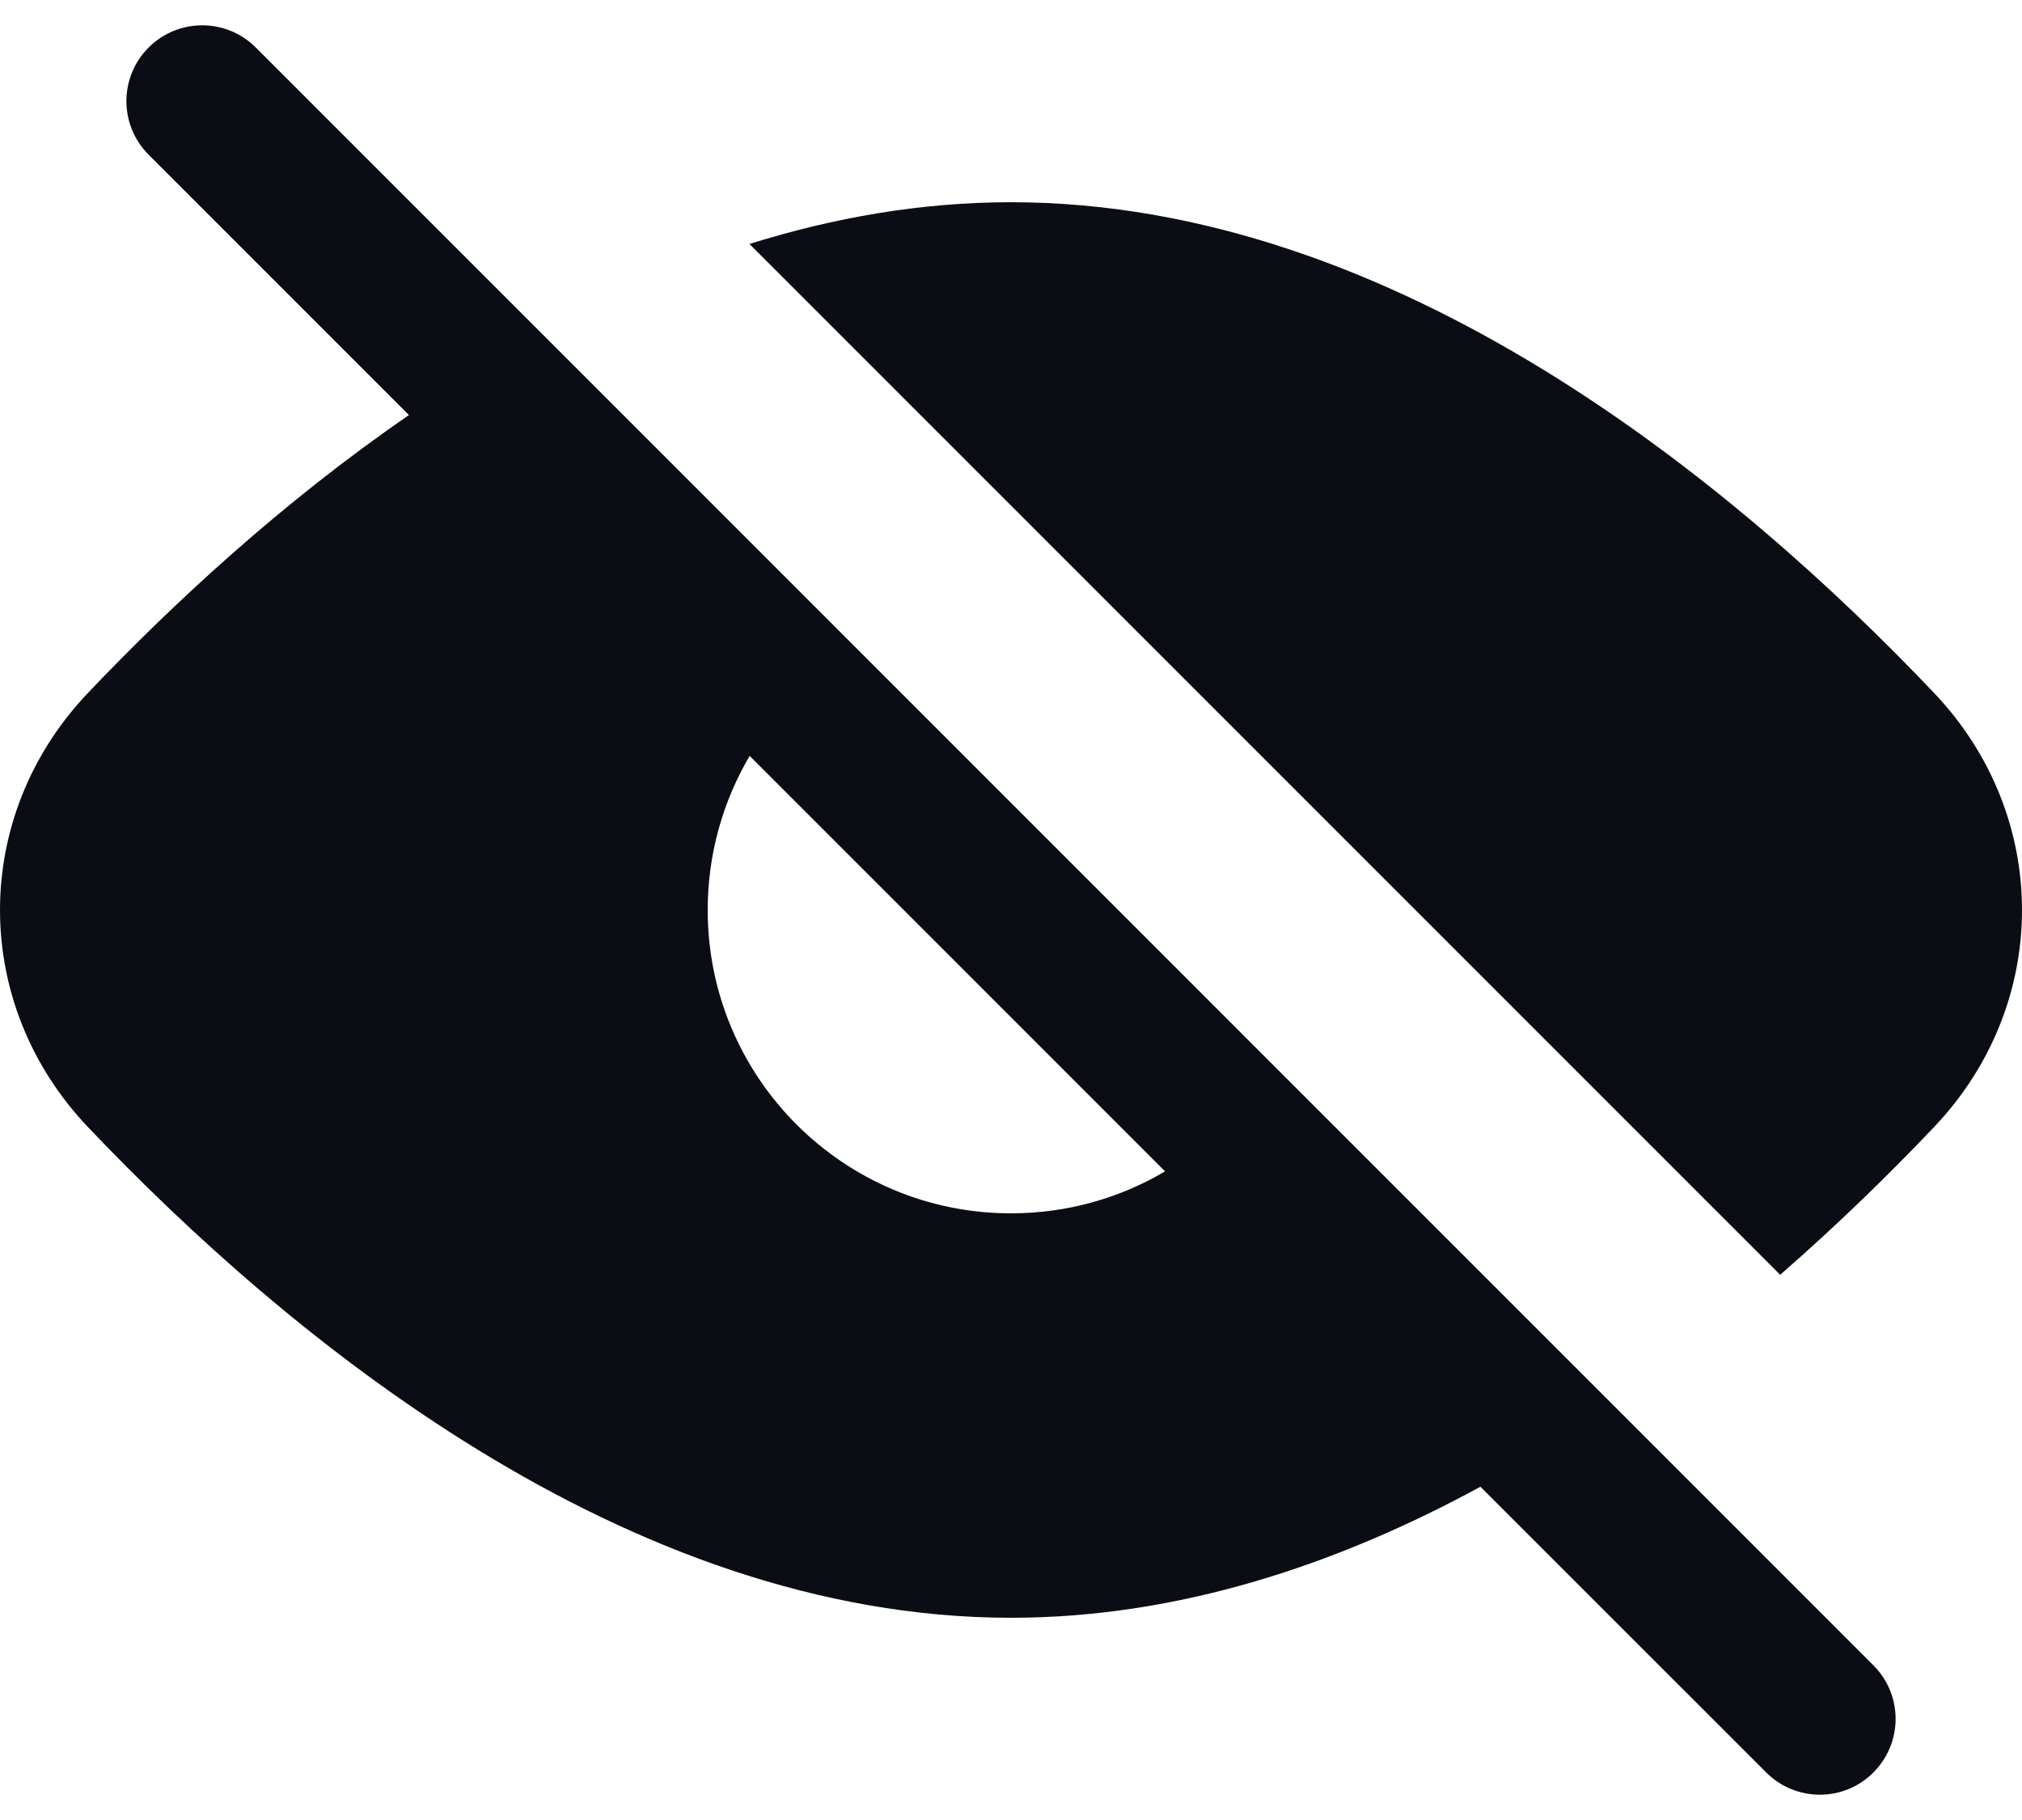 <svg viewBox="0 0 20 18" fill="none" xmlns="http://www.w3.org/2000/svg">
    <path fill-rule="evenodd" clip-rule="evenodd" d="M1.47 1.53C1.177 1.237 1.177 0.763 1.47 0.47C1.763 0.177 2.237 0.177 2.53 0.47L18.53 16.47C18.823 16.763 18.823 17.237 18.53 17.53C18.238 17.823 17.763 17.823 17.47 17.53L14.643 14.704C13.234 15.471 11.66 16 10 16C6.185 16 2.826 13.205 0.87 11.147C-0.29 9.927 -0.29 8.073 0.87 6.853C1.7 5.98 2.782 4.974 4.045 4.105L1.47 1.53ZM7.415 7.476C7.152 7.923 7 8.444 7 9C7 10.657 8.343 12 10 12C10.556 12 11.077 11.849 11.524 11.585L7.415 7.476ZM10 2C13.816 2 17.175 4.795 19.13 6.853C20.29 8.073 20.29 9.927 19.13 11.147C18.69 11.61 18.179 12.11 17.608 12.608L7.413 2.413C8.242 2.153 9.109 2 10 2Z" fill="#0A0E14"/>
</svg>
